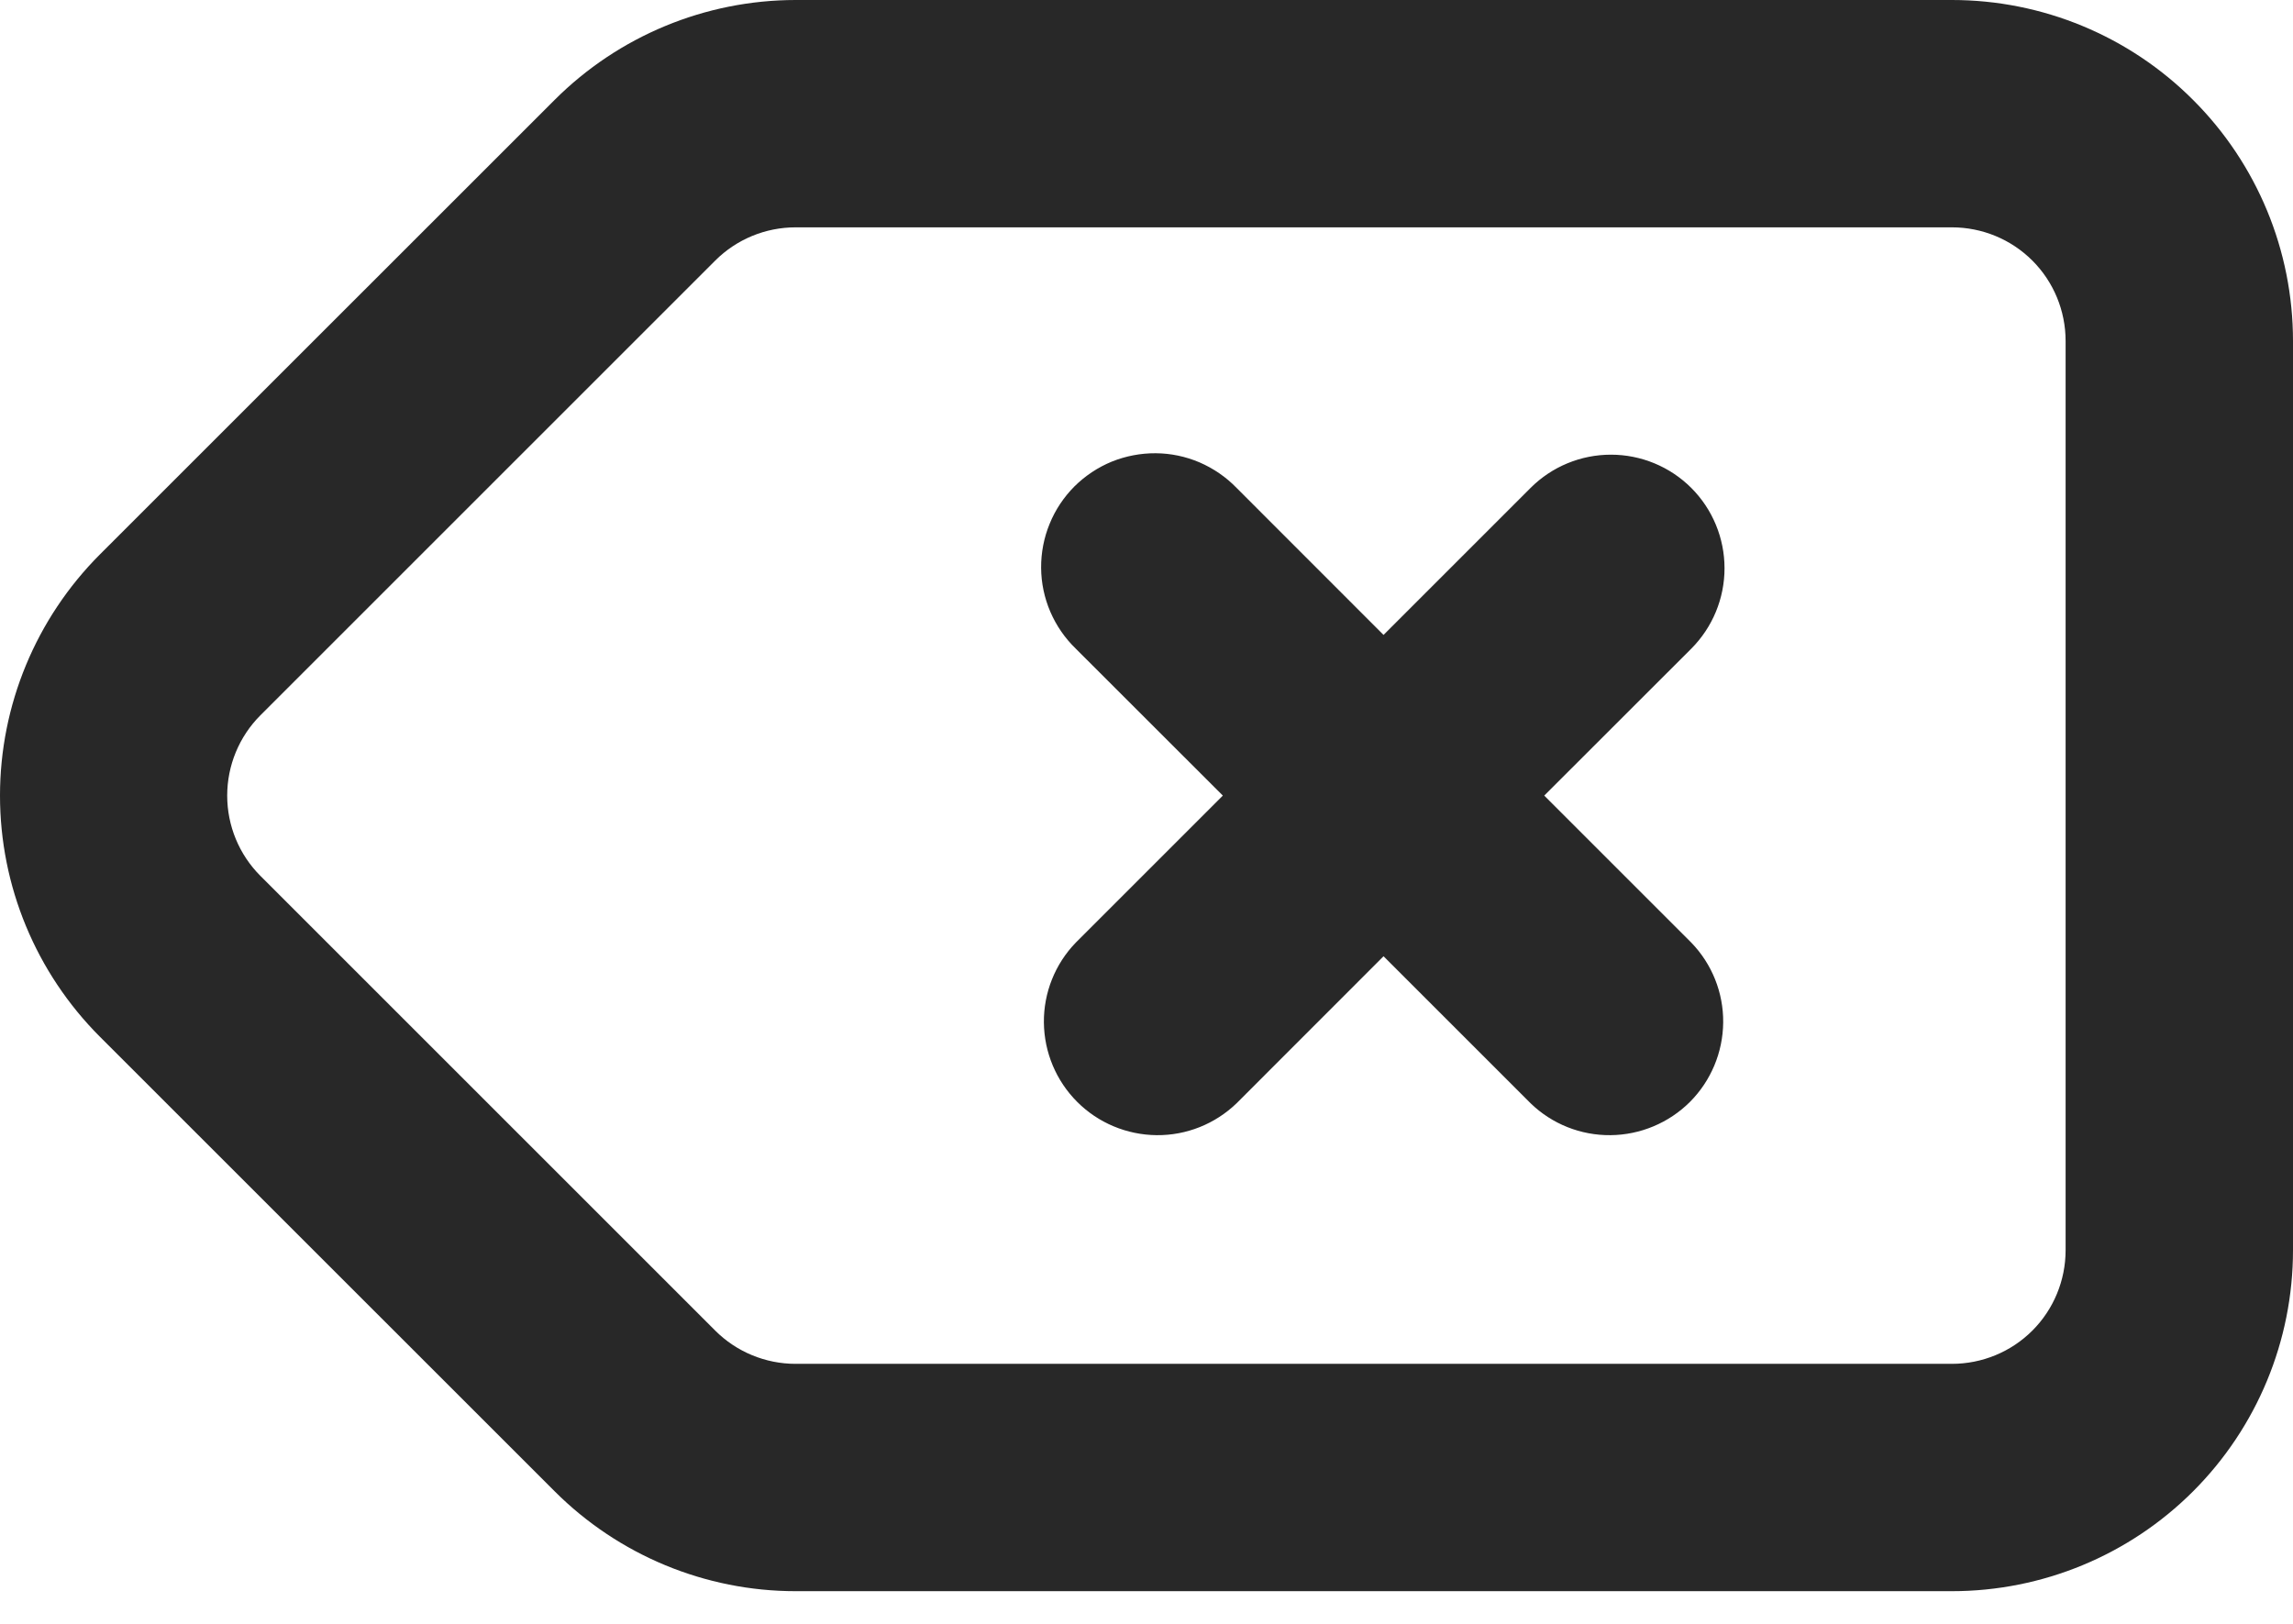 <svg width="24" height="17" viewBox="0 0 24 17" fill="none" xmlns="http://www.w3.org/2000/svg">
<path d="M20.43 2.38C20.746 2.38 21.049 2.505 21.272 2.728C21.495 2.951 21.62 3.254 21.62 3.57V13.088C21.62 13.404 21.495 13.707 21.272 13.93C21.049 14.153 20.746 14.278 20.43 14.278H8.327C8.012 14.278 7.709 14.153 7.486 13.93L2.726 9.17C2.503 8.947 2.378 8.645 2.378 8.329C2.378 8.014 2.503 7.711 2.726 7.488L7.486 2.728C7.709 2.505 8.012 2.38 8.327 2.38H20.43ZM24 3.57C24 2.623 23.624 1.715 22.954 1.046C22.285 0.376 21.377 0 20.43 0H8.327C7.381 0.001 6.474 0.377 5.805 1.046L1.045 5.805C0.376 6.475 0 7.383 0 8.329C0 9.276 0.376 10.183 1.045 10.853L5.805 15.612C6.474 16.281 7.381 16.658 8.327 16.658H20.43C21.377 16.658 22.285 16.282 22.954 15.613C23.624 14.943 24 14.035 24 13.088V3.57ZM17.702 5.108C17.479 4.885 17.176 4.76 16.861 4.76C16.545 4.76 16.243 4.885 16.02 5.108L14.481 6.647L12.943 5.108C12.833 4.994 12.701 4.904 12.556 4.841C12.411 4.779 12.255 4.746 12.097 4.745C11.939 4.744 11.782 4.774 11.636 4.833C11.49 4.893 11.357 4.982 11.245 5.093C11.134 5.205 11.045 5.338 10.986 5.484C10.926 5.63 10.896 5.787 10.897 5.945C10.898 6.103 10.931 6.259 10.993 6.404C11.056 6.55 11.146 6.681 11.26 6.791L12.799 8.329L11.26 9.868C11.043 10.092 10.923 10.393 10.926 10.704C10.929 11.017 11.054 11.315 11.275 11.536C11.495 11.756 11.794 11.881 12.106 11.884C12.418 11.887 12.718 11.767 12.943 11.55L14.481 10.011L16.02 11.55C16.244 11.767 16.544 11.887 16.857 11.884C17.169 11.881 17.467 11.756 17.688 11.536C17.908 11.315 18.033 11.017 18.036 10.704C18.039 10.393 17.919 10.092 17.702 9.868L16.163 8.329L17.702 6.791C17.925 6.567 18.05 6.265 18.05 5.949C18.05 5.634 17.925 5.331 17.702 5.108Z" fill="#282828"/>
</svg>
